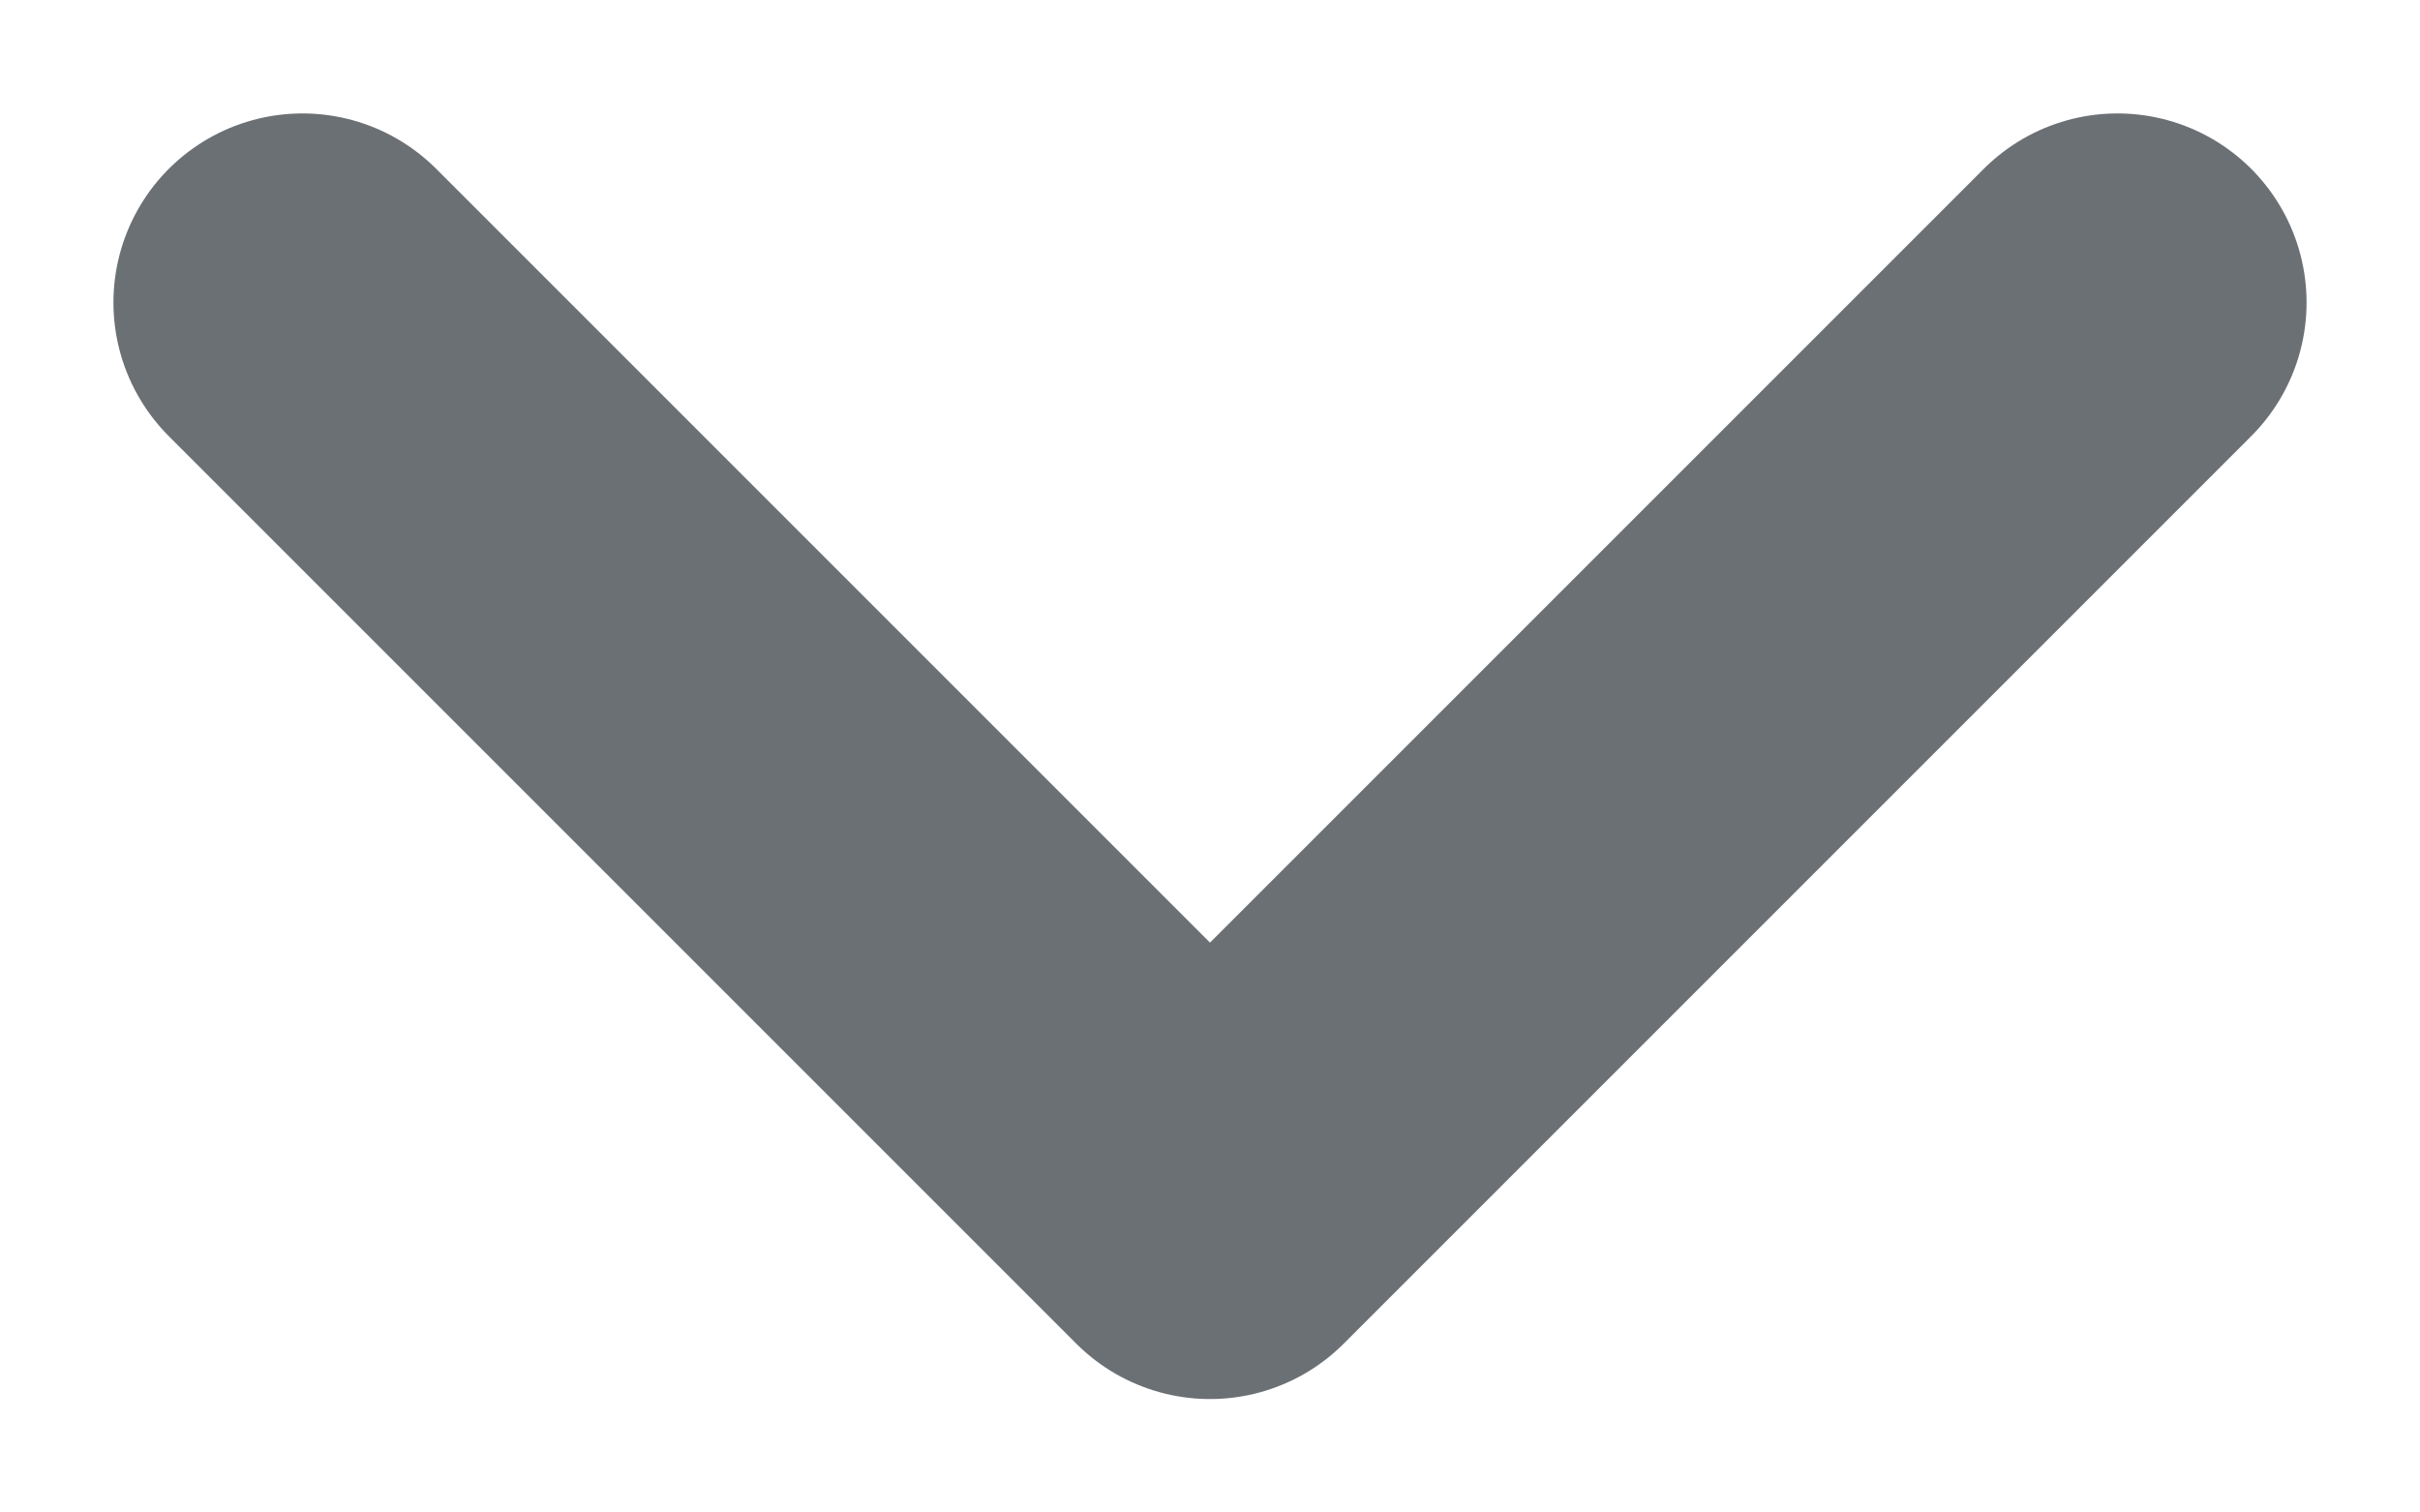 <svg width="8" height="5" viewBox="0 0 8 5" fill="none" xmlns="http://www.w3.org/2000/svg">
<path d="M1 1L4 4L7 1" stroke="#09111A" stroke-opacity="0.6" stroke-width="1.25" stroke-linecap="round" stroke-linejoin="round"/>
</svg>

